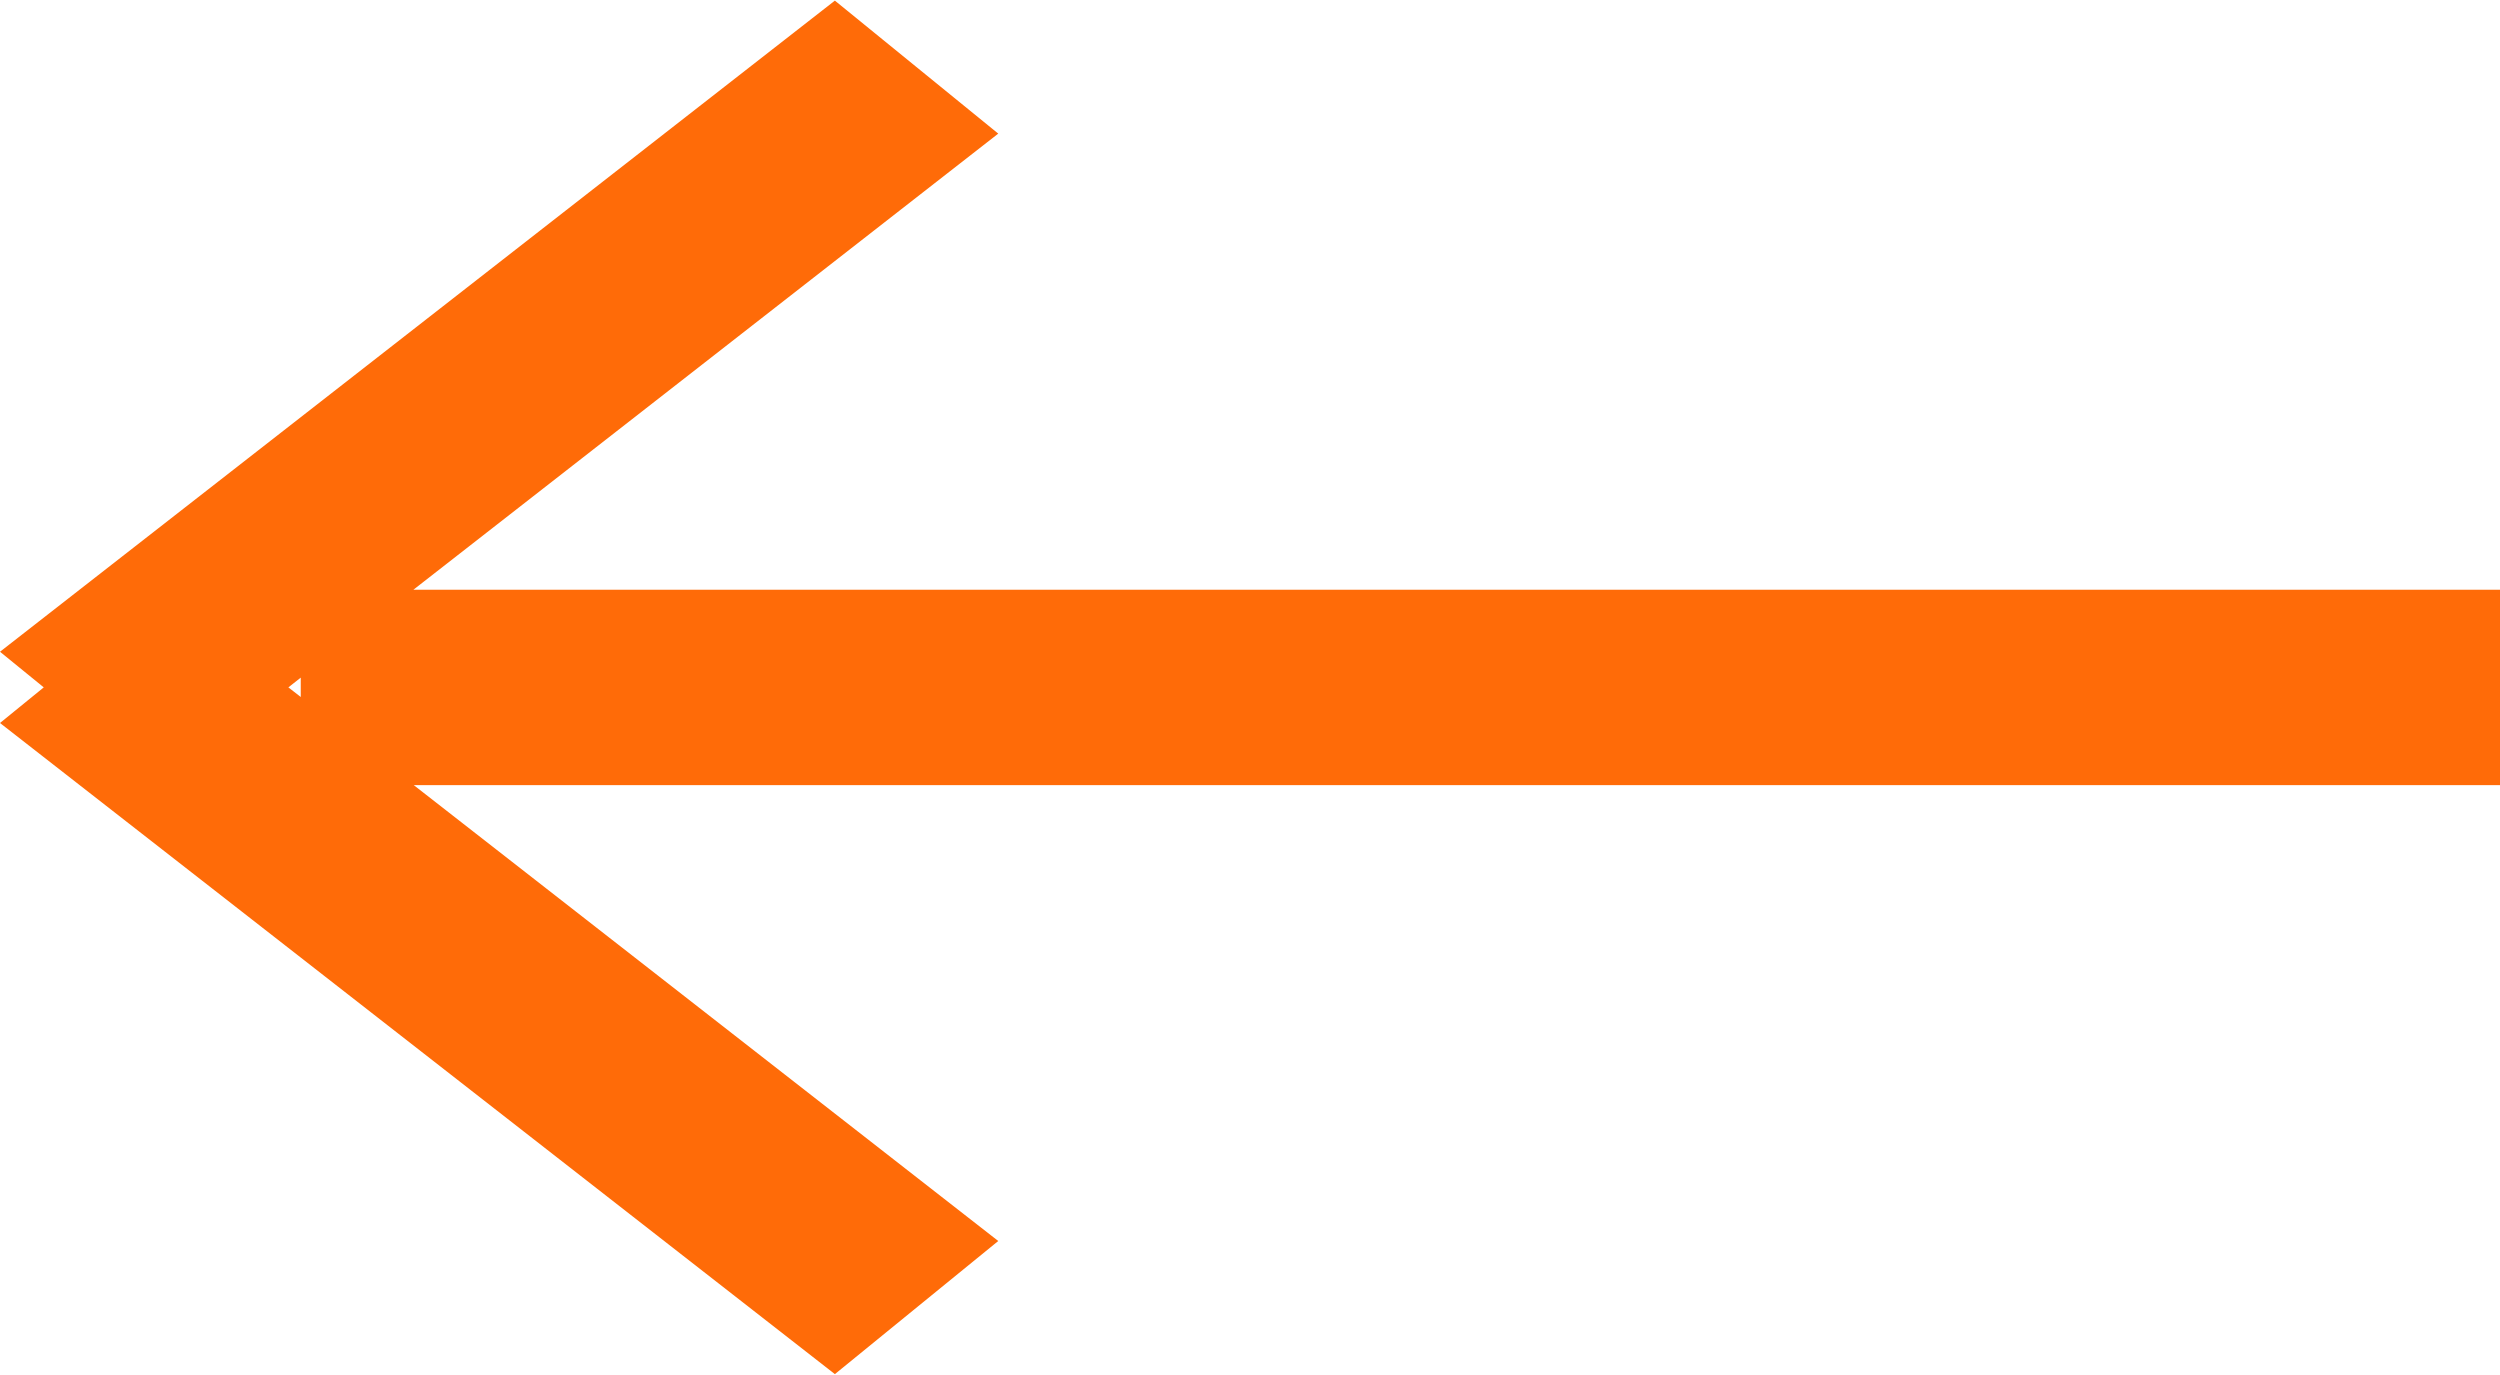 <svg xmlns="http://www.w3.org/2000/svg" width="20" height="11"><path fill-rule="evenodd" fill="#FF6B08" d="M20 6.281H3.31l4.676 3.647-1.307 1.065L0 5.784l.35-.285L0 5.214 6.679.005l1.307 1.064-4.679 3.649H20v1.563zM2.307 5.499l.099.077v-.155l-.099.078z"/></svg>